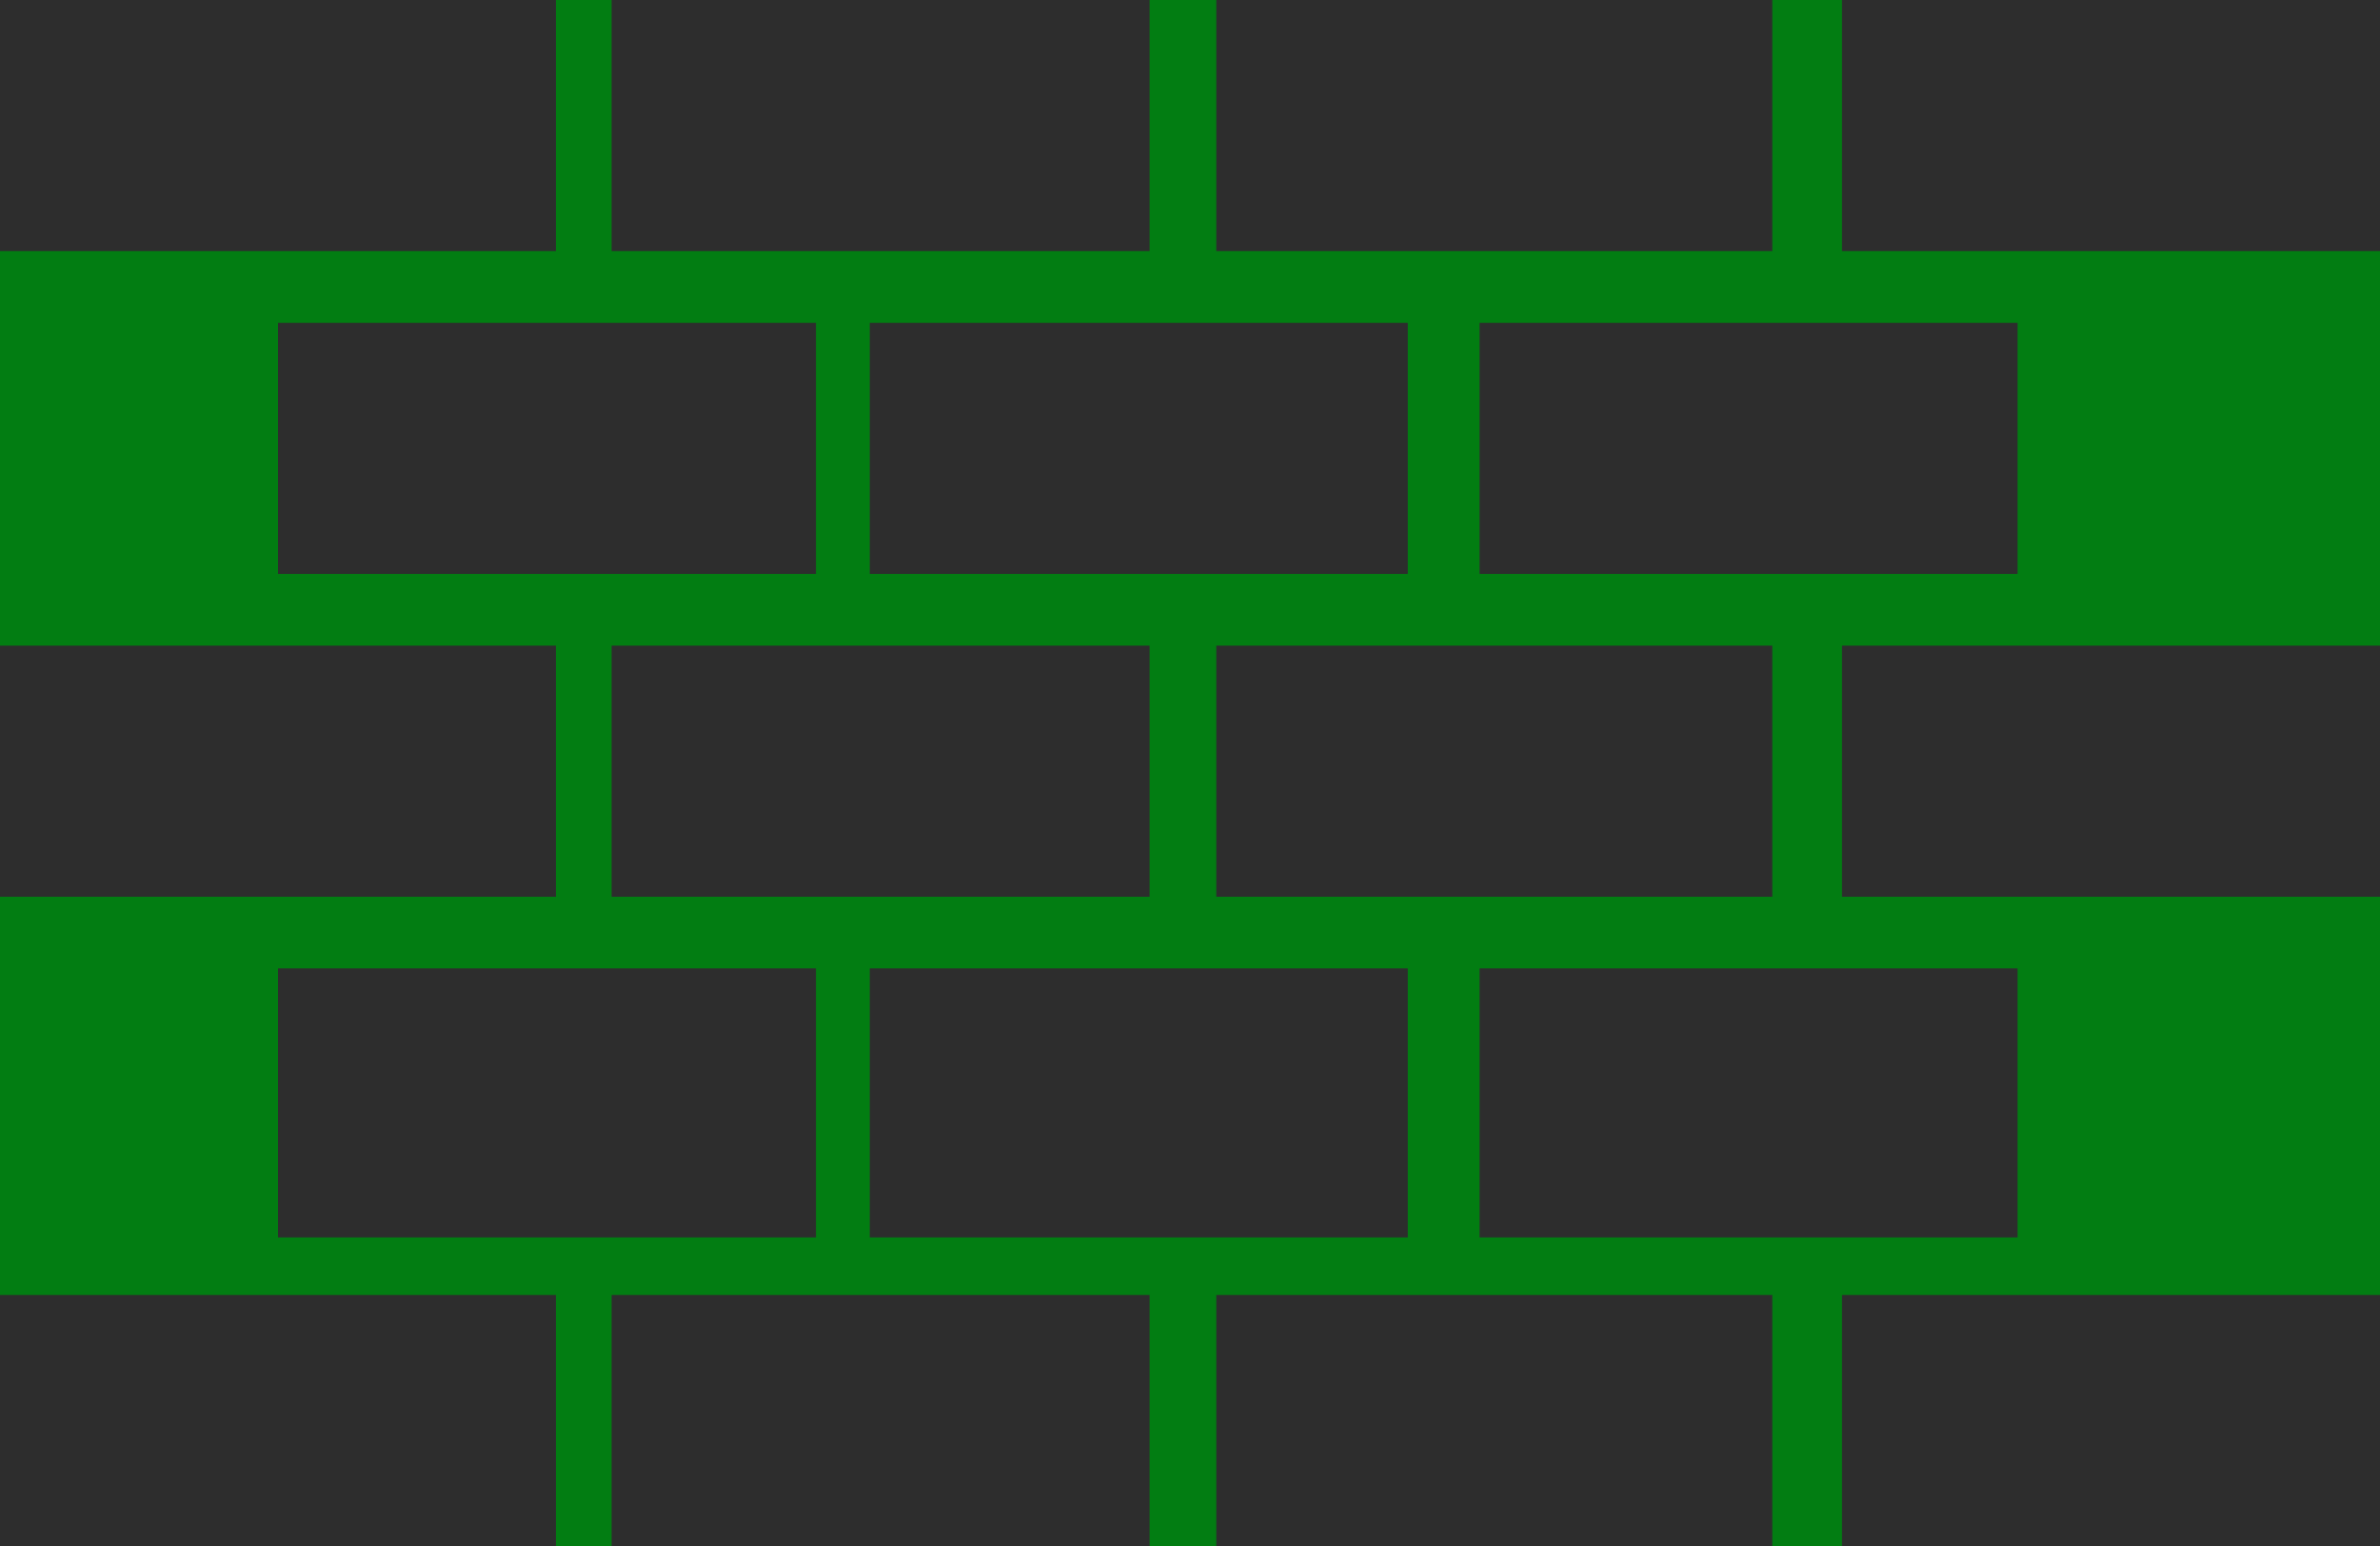 <?xml version="1.0" encoding="utf-8"?>
<!-- Generator: Adobe Illustrator 16.0.0, SVG Export Plug-In . SVG Version: 6.00 Build 0)  -->
<!DOCTYPE svg PUBLIC "-//W3C//DTD SVG 1.1//EN" "http://www.w3.org/Graphics/SVG/1.1/DTD/svg11.dtd">
<svg version="1.1" id="Layer_1" xmlns="http://www.w3.org/2000/svg" xmlns:xlink="http://www.w3.org/1999/xlink" x="0px" y="0px"
	 width="82.702px" height="53.725px" viewBox="0 0 82.702 53.725" enable-background="new 0 0 82.702 53.725" xml:space="preserve">
<rect fill="#027D12" width="82.702" height="53.725"/>
<g>
	<rect fill="#2D2D2D" width="19.318" height="8.725"/>
</g>
<g>
	<rect x="21.253" fill="#2D2D2D" width="18.695" height="8.725"/>
</g>
<g>
	<rect x="42.265" fill="#2D2D2D" width="19.32" height="8.725"/>
</g>
<g>
	<rect x="64.007" fill="#2D2D2D" width="18.695" height="8.725"/>
</g>
<g>
	<rect y="45" fill="#2D2D2D" width="19.318" height="8.725"/>
</g>
<g>
	<rect x="21.253" y="45" fill="#2D2D2D" width="18.695" height="8.725"/>
</g>
<g>
	<rect x="42.265" y="45" fill="#2D2D2D" width="19.32" height="8.725"/>
</g>
<g>
	<rect x="64.007" y="45" fill="#2D2D2D" width="18.695" height="8.725"/>
</g>
<g>
	<rect x="9.659" y="11.219" fill="#2D2D2D" width="18.695" height="8.725"/>
</g>
<g>
	<rect x="30.224" y="11.219" fill="#2D2D2D" width="18.695" height="8.725"/>
</g>
<g>
	<rect x="51.413" y="11.219" fill="#2D2D2D" width="18.695" height="8.725"/>
</g>
<g>
	<rect y="22.436" fill="#2D2D2D" width="19.318" height="8.725"/>
</g>
<g>
	<rect x="21.253" y="22.436" fill="#2D2D2D" width="18.695" height="8.725"/>
</g>
<g>
	<rect x="42.265" y="22.436" fill="#2D2D2D" width="19.32" height="8.725"/>
</g>
<g>
	<rect x="64.007" y="22.436" fill="#2D2D2D" width="18.695" height="8.725"/>
</g>
<g>
	<rect x="9.659" y="33.652" fill="#2D2D2D" width="18.695" height="9.348"/>
</g>
<g>
	<rect x="30.224" y="33.652" fill="#2D2D2D" width="18.695" height="9.348"/>
</g>
<g>
	<rect x="51.413" y="33.652" fill="#2D2D2D" width="18.695" height="9.348"/>
</g>
</svg>
